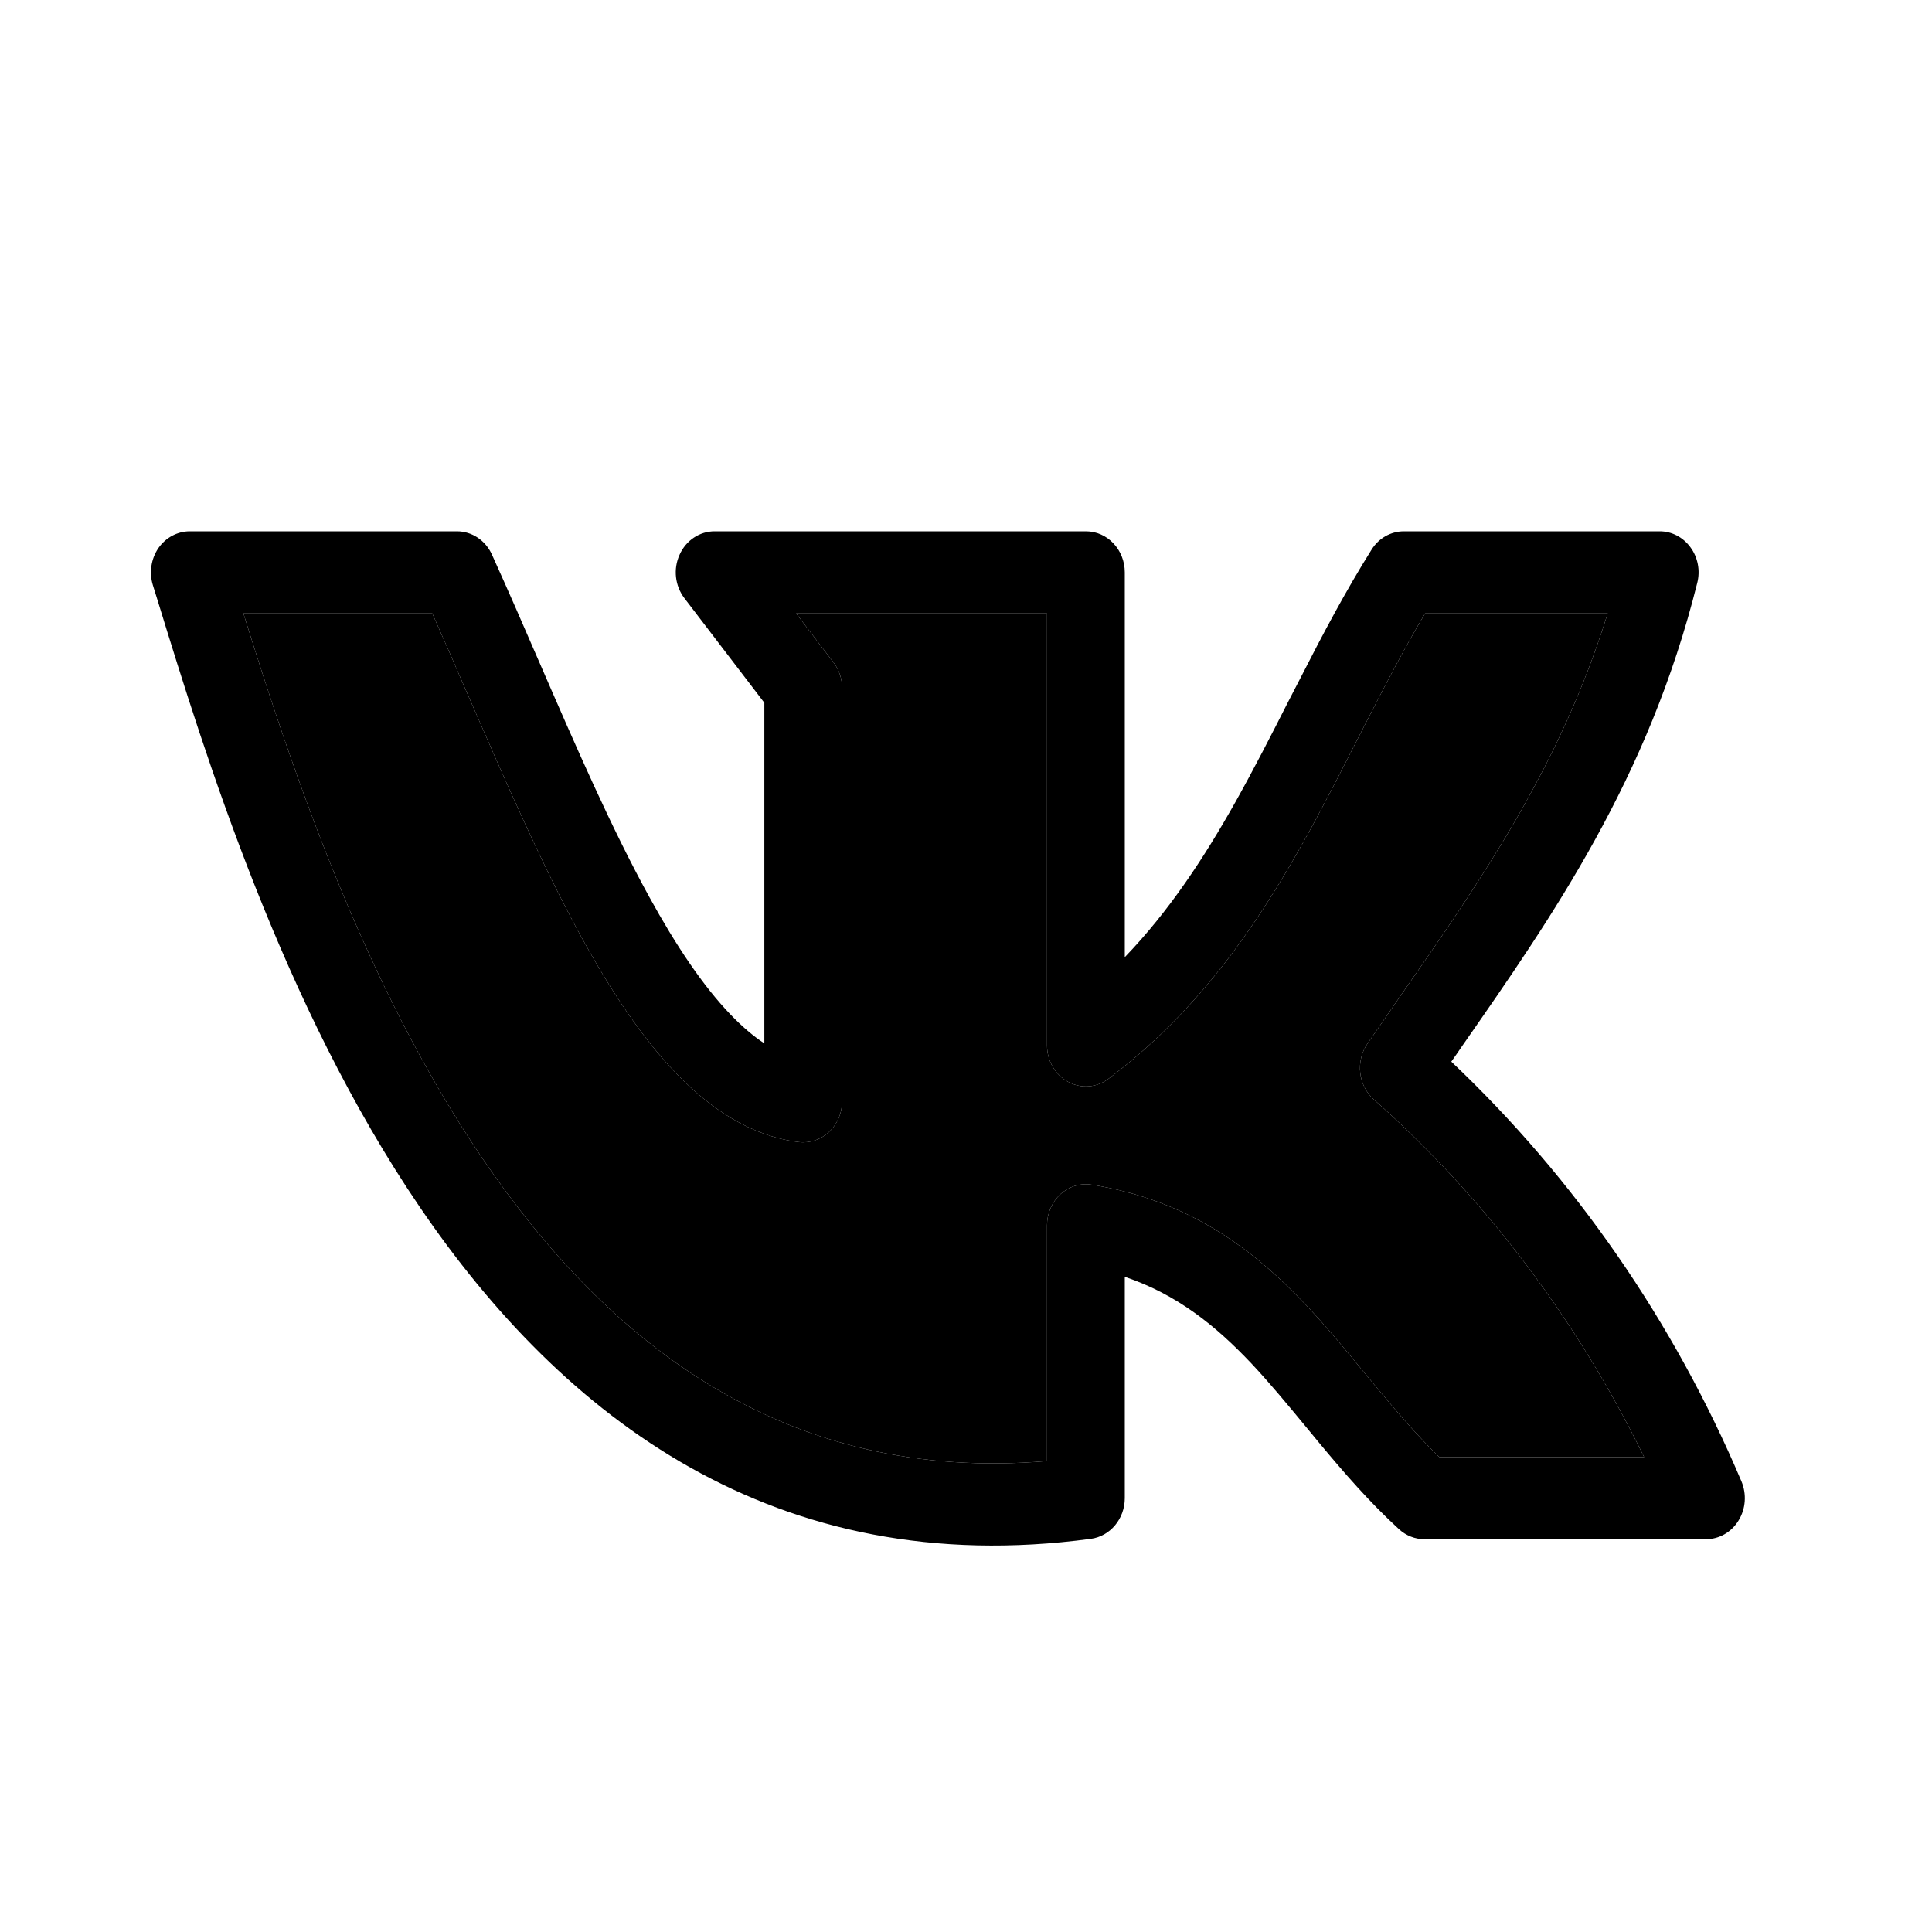 <svg viewBox="0 0 16 16" xmlns="http://www.w3.org/2000/svg">
    <path fill-rule="evenodd" clip-rule="evenodd" d="M1.311 4.54C1.372 4.452 1.469 4.4 1.572 4.4H3.784C3.908 4.4 4.021 4.475 4.074 4.593C4.209 4.891 4.34 5.192 4.469 5.49C4.769 6.181 5.062 6.855 5.377 7.428C5.6 7.834 5.823 8.166 6.05 8.402C6.146 8.502 6.239 8.581 6.33 8.641V5.82L5.668 4.954C5.59 4.852 5.574 4.712 5.628 4.594C5.681 4.475 5.794 4.4 5.918 4.4H8.993C9.171 4.4 9.315 4.552 9.315 4.74V7.927C9.683 7.544 9.97 7.107 10.233 6.639C10.384 6.369 10.525 6.094 10.668 5.812C10.703 5.744 10.738 5.676 10.774 5.607C10.953 5.256 11.142 4.898 11.358 4.553C11.417 4.457 11.518 4.4 11.627 4.4H13.745C13.845 4.4 13.939 4.449 14 4.533C14.061 4.616 14.082 4.725 14.056 4.827C13.651 6.45 12.861 7.583 12.108 8.664C12.079 8.707 12.049 8.75 12.019 8.792C13.041 9.759 13.86 10.943 14.422 12.268C14.466 12.373 14.458 12.495 14.398 12.592C14.339 12.689 14.237 12.747 14.128 12.747H11.797C11.72 12.747 11.645 12.718 11.587 12.665C11.341 12.44 11.129 12.194 10.933 11.959C10.893 11.911 10.854 11.864 10.816 11.817C10.662 11.631 10.518 11.456 10.363 11.291C10.065 10.976 9.745 10.719 9.315 10.574V12.407C9.315 12.578 9.194 12.723 9.033 12.744C6.419 13.095 4.661 11.737 3.477 9.997C2.339 8.326 1.704 6.268 1.303 4.965C1.29 4.924 1.278 4.885 1.266 4.846C1.234 4.742 1.251 4.629 1.311 4.54ZM2.016 5.08C2.42 6.378 3.013 8.151 4 9.6C5.049 11.141 6.517 12.282 8.671 12.1V10.147C8.671 10.048 8.712 9.954 8.783 9.889C8.854 9.825 8.949 9.796 9.041 9.811C9.849 9.941 10.381 10.347 10.819 10.811C10.991 10.993 11.153 11.19 11.307 11.378C11.344 11.422 11.381 11.467 11.417 11.51C11.582 11.708 11.744 11.896 11.92 12.067H13.616C13.063 10.934 12.303 9.927 11.377 9.105C11.248 8.99 11.225 8.789 11.324 8.644C11.412 8.516 11.501 8.389 11.588 8.262C12.27 7.282 12.92 6.348 13.314 5.08H11.802C11.639 5.354 11.49 5.638 11.34 5.931C11.306 5.997 11.272 6.063 11.238 6.13C11.094 6.413 10.946 6.703 10.787 6.986C10.392 7.69 9.914 8.381 9.18 8.934C9.082 9.008 8.953 9.018 8.845 8.959C8.738 8.901 8.671 8.784 8.671 8.657V5.08H6.593L6.903 5.486C6.949 5.546 6.974 5.622 6.974 5.7V9.12C6.974 9.217 6.935 9.309 6.866 9.374C6.798 9.438 6.706 9.469 6.615 9.458C6.221 9.409 5.885 9.185 5.599 8.888C5.312 8.59 5.056 8.199 4.82 7.77C4.489 7.167 4.175 6.444 3.868 5.739C3.772 5.516 3.676 5.295 3.58 5.08H2.016Z" />
    <path d="M4 9.6C3.013 8.151 2.42 6.378 2.016 5.08H3.58C3.676 5.295 3.772 5.516 3.868 5.739C4.175 6.444 4.489 7.167 4.82 7.77C5.056 8.199 5.312 8.59 5.599 8.888C5.885 9.185 6.221 9.409 6.615 9.458C6.706 9.469 6.798 9.438 6.866 9.374C6.935 9.309 6.974 9.217 6.974 9.12V5.7C6.974 5.622 6.949 5.546 6.903 5.486L6.593 5.08H8.671V8.657C8.671 8.784 8.738 8.901 8.845 8.959C8.953 9.018 9.082 9.008 9.18 8.934C9.914 8.381 10.392 7.69 10.787 6.986C10.946 6.703 11.094 6.413 11.238 6.13C11.272 6.063 11.306 5.997 11.34 5.931C11.49 5.638 11.639 5.354 11.802 5.08H13.314C12.92 6.348 12.27 7.282 11.588 8.262C11.501 8.389 11.412 8.516 11.324 8.644C11.225 8.789 11.248 8.99 11.377 9.105C12.303 9.927 13.063 10.934 13.616 12.067H11.92C11.744 11.896 11.582 11.708 11.417 11.51C11.381 11.467 11.344 11.422 11.307 11.378C11.153 11.19 10.991 10.993 10.819 10.811C10.381 10.347 9.849 9.941 9.041 9.811C8.949 9.796 8.854 9.825 8.783 9.889C8.712 9.954 8.671 10.048 8.671 10.147V12.1C6.517 12.282 5.049 11.141 4 9.6Z" />
</svg>
